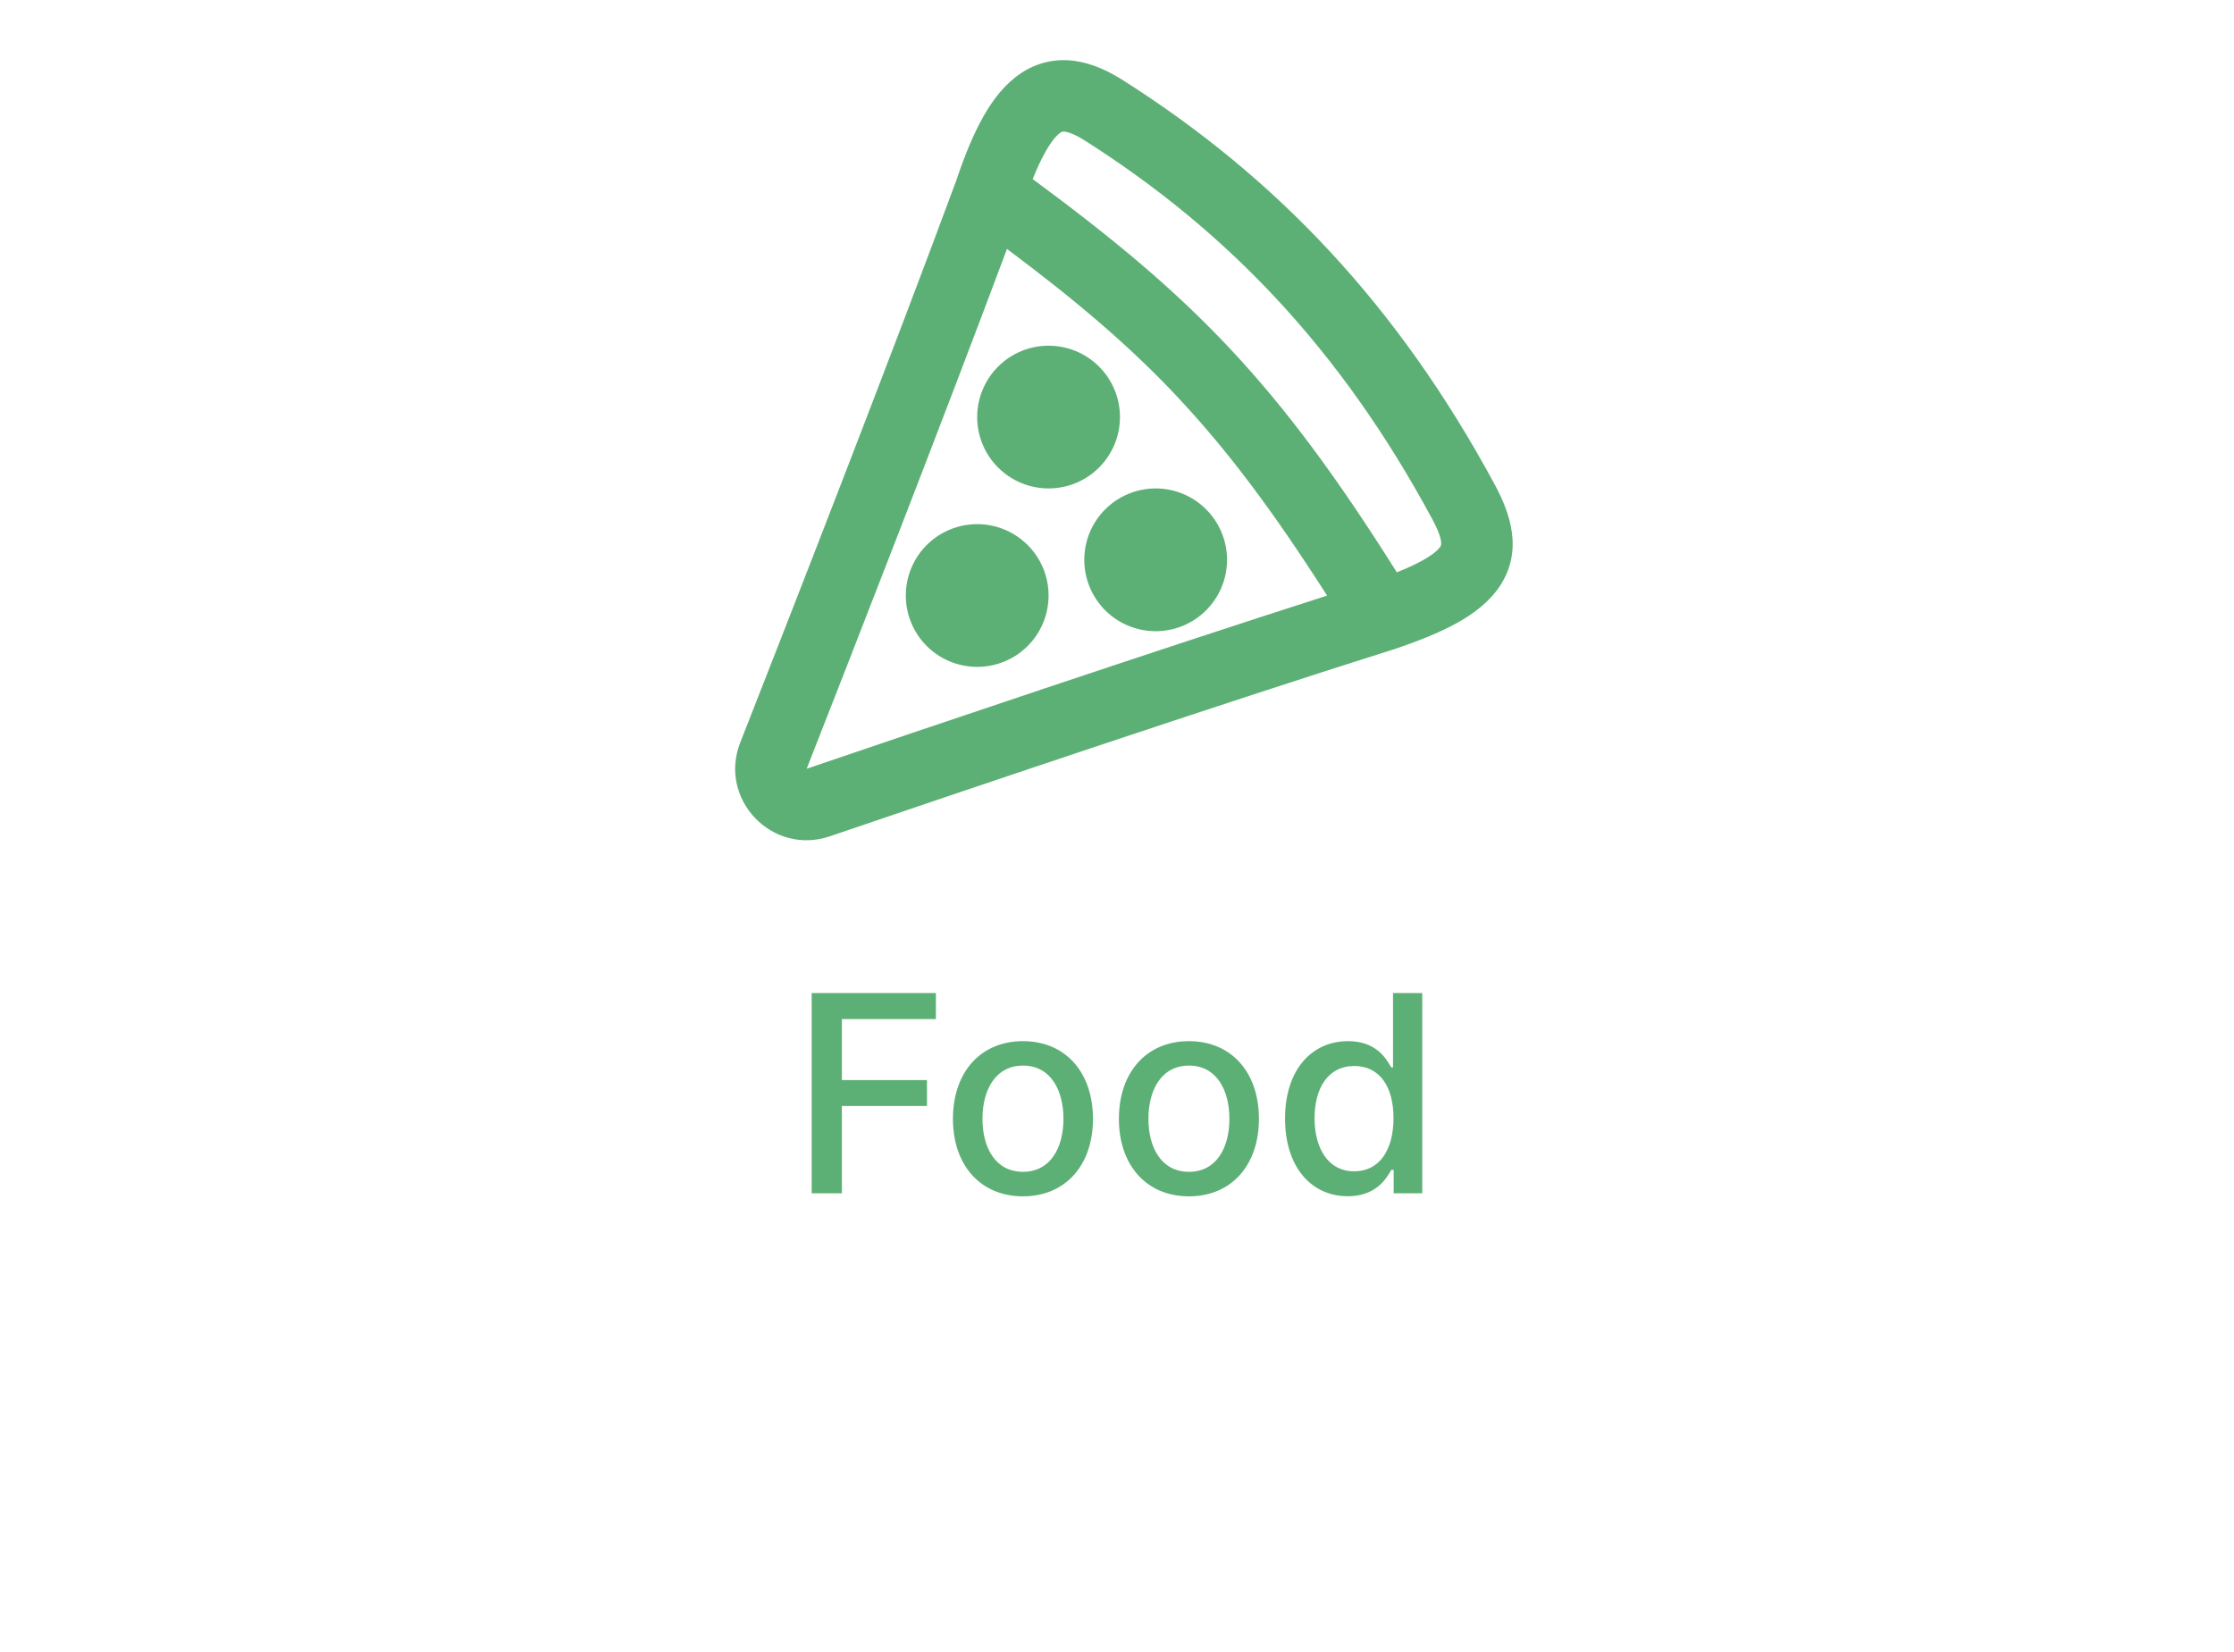 <svg width="73" height="54" viewBox="0 0 73 54" fill="none" xmlns="http://www.w3.org/2000/svg">
<path d="M26.523 39H27.51V36.146H30.291V35.299H27.51V33.305H30.582V32.455H26.523V39ZM33.427 39.099C34.811 39.099 35.715 38.086 35.715 36.568C35.715 35.04 34.811 34.027 33.427 34.027C32.043 34.027 31.139 35.04 31.139 36.568C31.139 38.086 32.043 39.099 33.427 39.099ZM33.43 38.297C32.526 38.297 32.104 37.508 32.104 36.565C32.104 35.625 32.526 34.826 33.43 34.826C34.328 34.826 34.75 35.625 34.75 36.565C34.75 37.508 34.328 38.297 33.43 38.297ZM38.85 39.099C40.234 39.099 41.138 38.086 41.138 36.568C41.138 35.04 40.234 34.027 38.85 34.027C37.466 34.027 36.562 35.04 36.562 36.568C36.562 38.086 37.466 39.099 38.85 39.099ZM38.853 38.297C37.949 38.297 37.527 37.508 37.527 36.565C37.527 35.625 37.949 34.826 38.853 34.826C39.751 34.826 40.173 35.625 40.173 36.565C40.173 37.508 39.751 38.297 38.853 38.297ZM44.043 39.096C44.938 39.096 45.289 38.549 45.462 38.236H45.541V39H46.475V32.455H45.519V34.887H45.462C45.289 34.583 44.963 34.027 44.049 34.027C42.863 34.027 41.991 34.963 41.991 36.555C41.991 38.144 42.85 39.096 44.043 39.096ZM44.254 38.281C43.4 38.281 42.956 37.53 42.956 36.545C42.956 35.571 43.391 34.839 44.254 34.839C45.088 34.839 45.535 35.52 45.535 36.545C45.535 37.578 45.078 38.281 44.254 38.281Z" fill="#5DB075"/>
<path fill-rule="evenodd" clip-rule="evenodd" d="M32.141 3.793C31.82 4.36 31.528 5.062 31.25 5.893C29.106 11.698 25.79 20.191 24.189 24.268C23.462 26.119 25.233 27.973 27.116 27.332C31.218 25.934 39.702 23.063 45.503 21.234L45.52 21.23C46.353 20.952 47.055 20.668 47.62 20.355C48.176 20.044 48.675 19.661 49.011 19.154C49.776 17.994 49.352 16.78 48.846 15.841C45.661 9.939 41.68 5.79 36.71 2.631C36.236 2.33 35.704 2.074 35.13 1.993C34.513 1.901 33.884 2.042 33.366 2.39C32.856 2.727 32.465 3.227 32.141 3.793ZM40.203 11.405C38.359 9.437 36.351 7.774 33.745 5.853C33.893 5.483 34.035 5.185 34.17 4.947C34.394 4.552 34.564 4.394 34.653 4.335C34.706 4.3 34.734 4.293 34.804 4.303C34.915 4.319 35.123 4.387 35.459 4.6C40.089 7.542 43.795 11.392 46.793 16.949C47.21 17.722 47.075 17.857 47.064 17.867V17.868C47.016 17.942 46.872 18.099 46.484 18.316C46.262 18.44 45.986 18.568 45.644 18.704C43.709 15.629 42.052 13.379 40.203 11.405ZM38.499 12.999C40.121 14.728 41.61 16.716 43.365 19.466C37.648 21.296 30.137 23.838 26.363 25.123H26.361V25.121C27.834 21.37 30.768 13.856 32.905 8.136C35.183 9.84 36.917 11.309 38.501 12.999H38.499ZM34.264 15.963C34.883 15.963 35.476 15.718 35.914 15.28C36.351 14.843 36.597 14.249 36.597 13.631C36.597 13.012 36.351 12.418 35.914 11.981C35.476 11.543 34.883 11.298 34.264 11.298C33.646 11.298 33.052 11.543 32.615 11.981C32.177 12.418 31.931 13.012 31.931 13.631C31.931 14.249 32.177 14.843 32.615 15.28C33.052 15.718 33.646 15.963 34.264 15.963ZM34.264 19.463C34.264 20.081 34.019 20.675 33.581 21.112C33.144 21.55 32.55 21.795 31.931 21.795C31.313 21.795 30.719 21.55 30.282 21.112C29.844 20.675 29.599 20.081 29.599 19.463C29.599 18.844 29.844 18.251 30.282 17.813C30.719 17.376 31.313 17.13 31.931 17.13C32.55 17.13 33.144 17.376 33.581 17.813C34.019 18.251 34.264 18.844 34.264 19.463ZM37.764 20.629C38.382 20.629 38.976 20.383 39.413 19.946C39.85 19.508 40.096 18.915 40.096 18.296C40.096 17.677 39.85 17.084 39.413 16.647C38.976 16.209 38.382 15.963 37.764 15.963C37.145 15.963 36.551 16.209 36.114 16.647C35.676 17.084 35.431 17.677 35.431 18.296C35.431 18.915 35.676 19.508 36.114 19.946C36.551 20.383 37.145 20.629 37.764 20.629Z" fill="#5DB075"/>
</svg>
